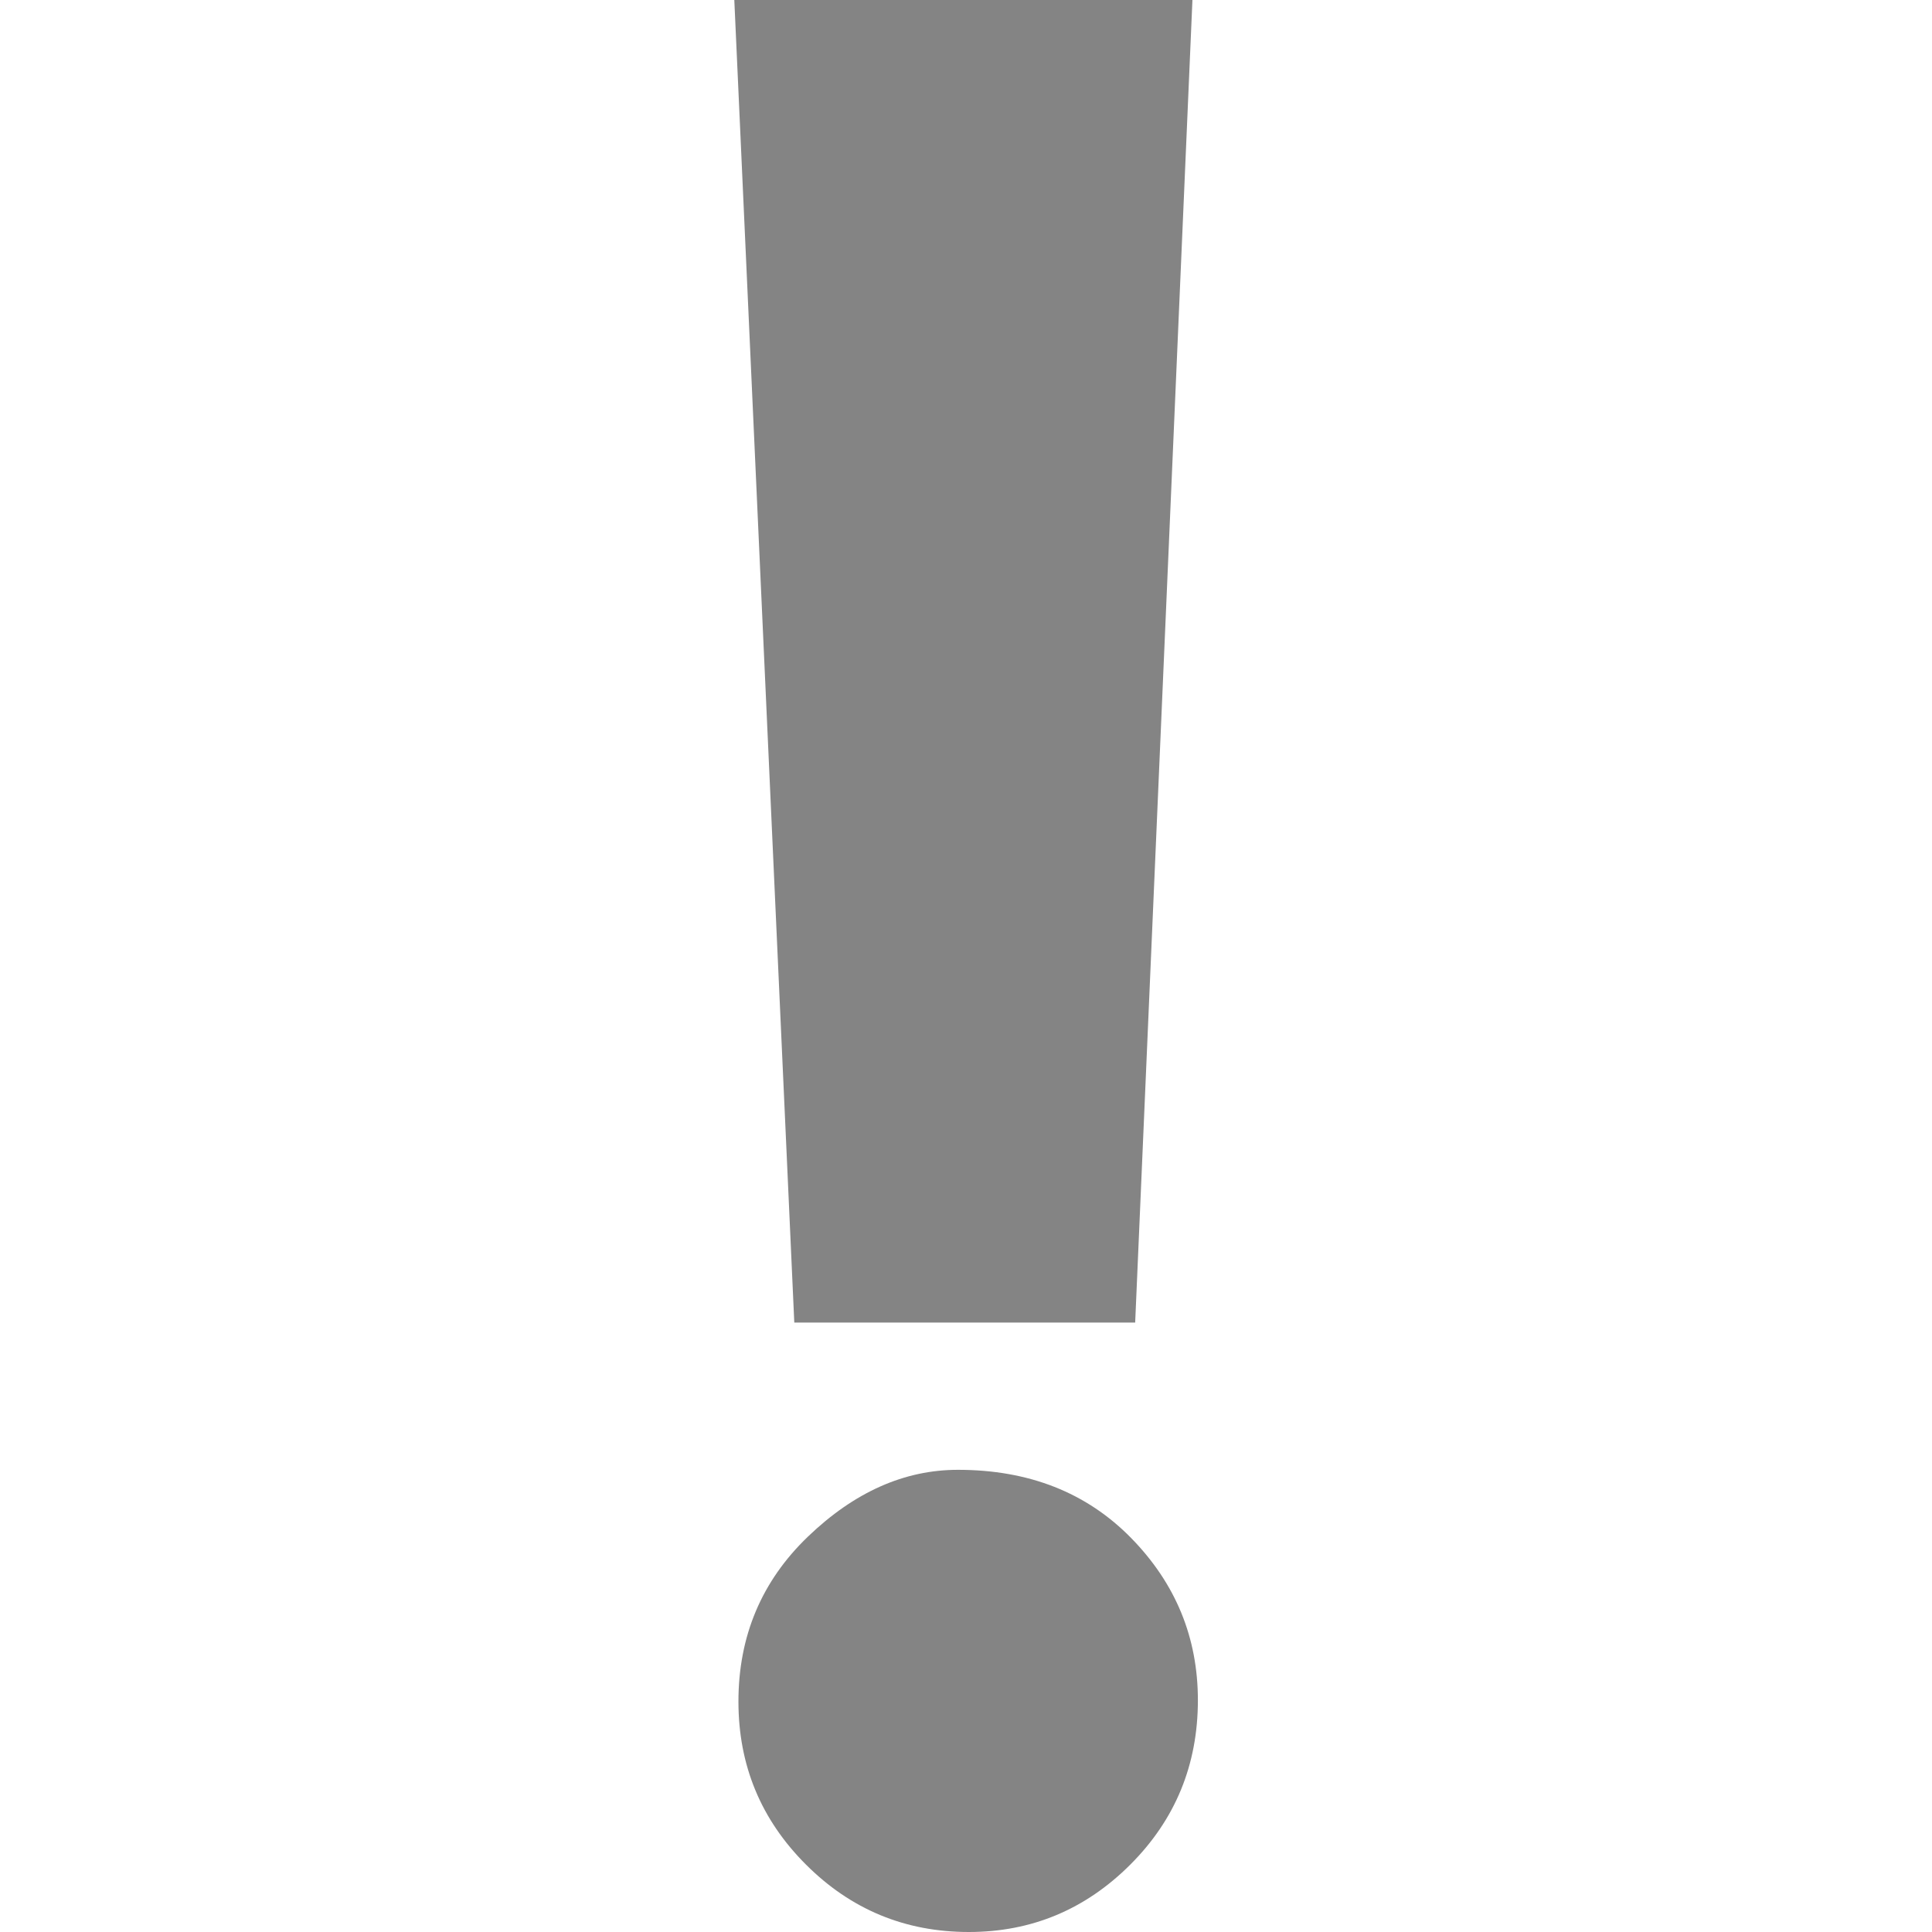 <?xml version="1.0" encoding="utf-8"?>
<!-- Generator: Adobe Illustrator 21.0.0, SVG Export Plug-In . SVG Version: 6.00 Build 0)  -->
<svg version="1.1" id="图层_1" xmlns="http://www.w3.org/2000/svg" xmlns:xlink="http://www.w3.org/1999/xlink" x="0px" y="0px"
	 width="80px" height="80px" viewBox="0 0 80 80" enable-background="new 0 0 80 80" xml:space="preserve">
<g>
	<path fill="#848484" d="M49.376,0l-2.371,54.764H32.89L30.406,0H49.376z M46.807,77.206C44.943,79.069,42.714,80,40.117,80
		c-2.635,0-4.884-0.931-6.746-2.794c-1.865-1.863-2.794-4.113-2.794-6.747c0-2.71,0.958-4.987,2.878-6.831
		c1.92-1.843,3.99-2.766,6.21-2.766c2.936,0,5.327,0.941,7.172,2.823c1.844,1.883,2.765,4.121,2.765,6.718
		C49.601,73.076,48.669,75.343,46.807,77.206z"/>
</g>
</svg>
